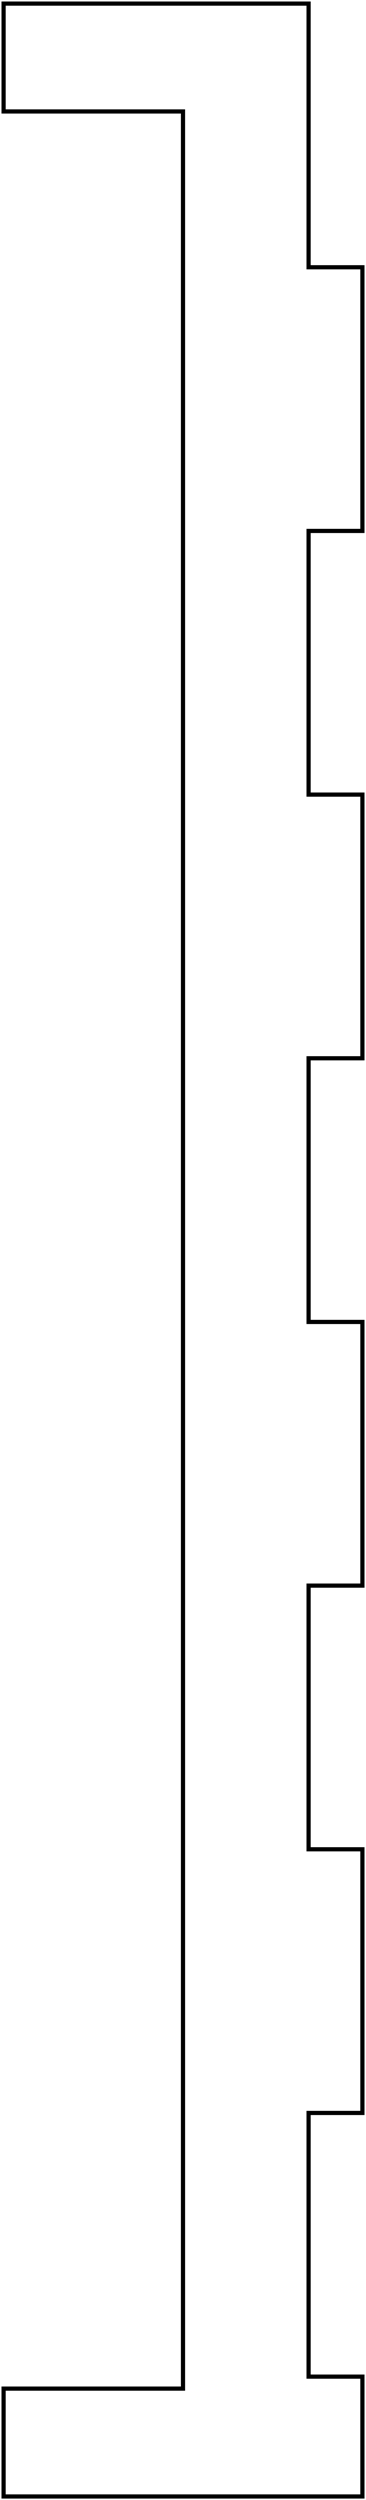 <?xml version="1.0"?>
<!DOCTYPE svg PUBLIC "-//W3C//DTD SVG 1.1//EN" "http://www.w3.org/Graphics/SVG/1.1/DTD/svg11.dtd">
<svg width="30.6mm" height="208.6mm" viewBox="0 0 30.6 208.6" xmlns="http://www.w3.org/2000/svg" version="1.1">
<g id="Sketch020" transform="translate(26,198.3) scale(1,-1)">
<path id="Sketch020_w0000"  d="M 4.3 -10 L 4.3 -9.547918011776344e-16 L -0.2 4.4408920985006276e-17 L -0.2 22.0 L 4.3 22.0 L 4.3 44.0 L -0.2 44.0 L -0.2 66.0 L 4.3 66.0 L 4.3 88.0 L -0.2 88.0 L -0.2 110.0 L 4.3 110.0 L 4.3 132.0 L -0.2 132.0 L -0.2 154.0 L 4.3 154.0 L 4.3 176.0 L -0.2 176.0 L -0.2 198.0 L -25.7 198.0 L -25.7 189.0 L -10.7 189.0 L -10.7 -1 L -25.7 -1 L -25.7 -10 L 4.3 -10 " stroke="#000000" stroke-width="0.35 px" style="stroke-width:0.35;stroke-miterlimit:4;stroke-dasharray:none;stroke-linecap:square;fill:none;fill-opacity:1;fill-rule: evenodd"/>
<title>b'Bottom_side_panel'</title>
</g>
</svg>